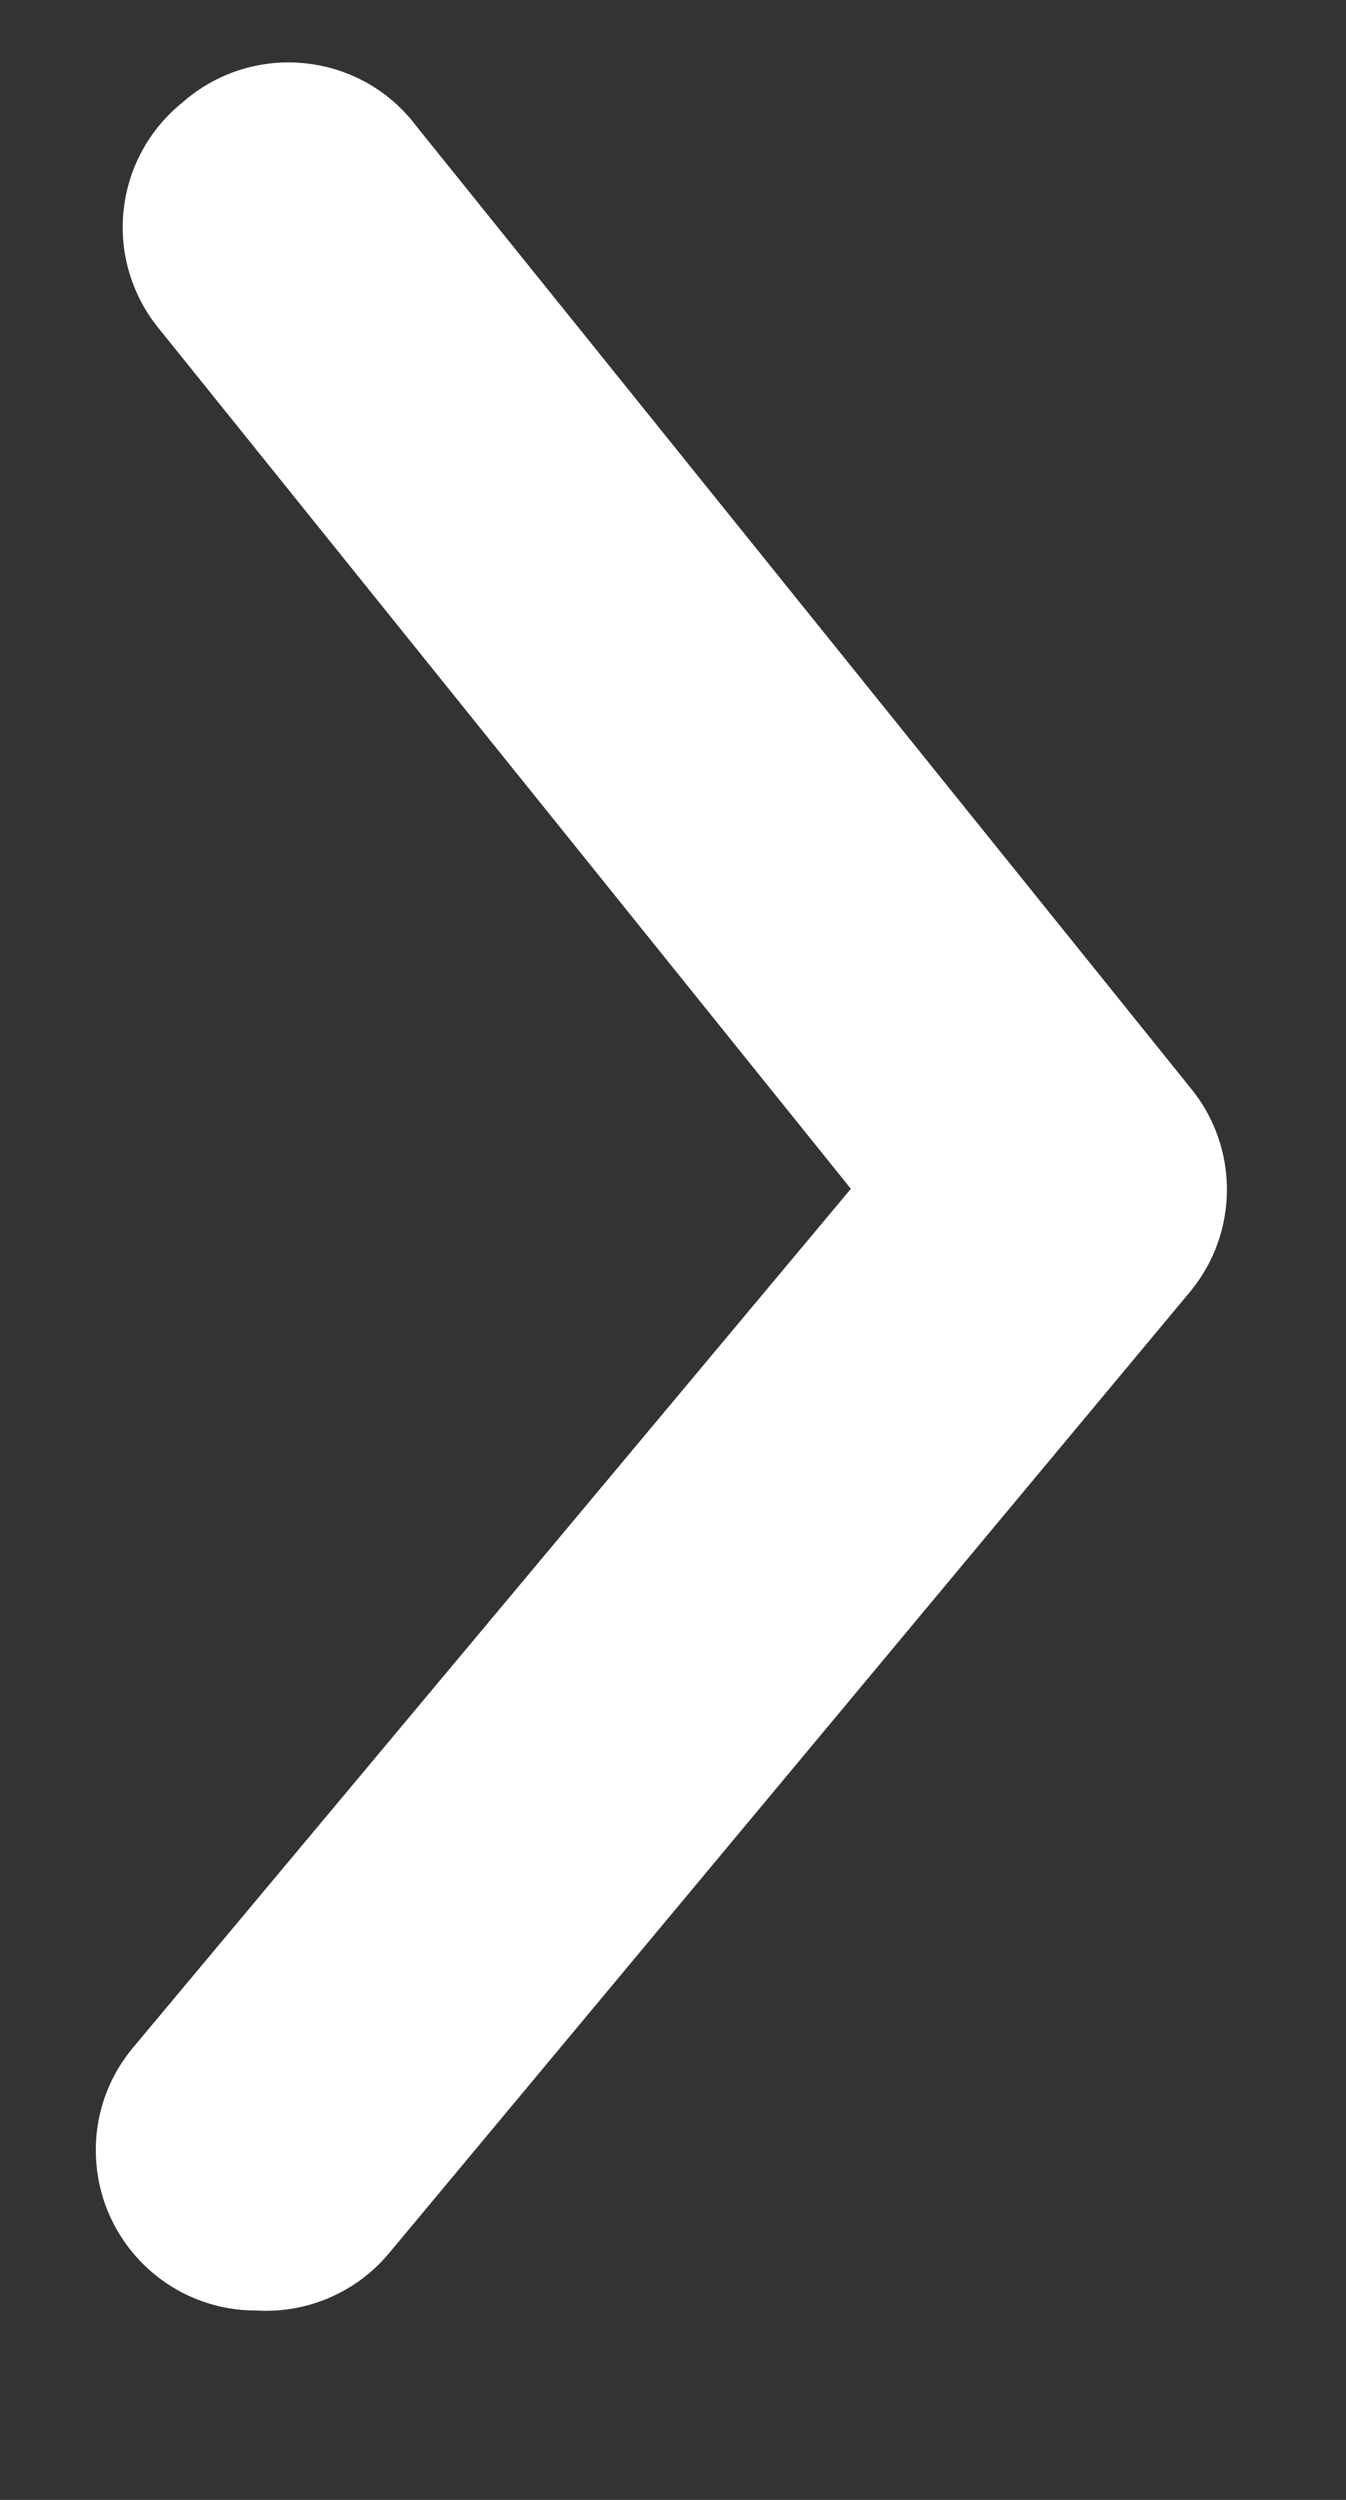 <svg width="7" height="13" viewBox="0 0 7 13" fill="none" xmlns="http://www.w3.org/2000/svg">
<rect x="0" y="0" width="7" height="13" fill="#333333" stroke="none"/>
<path d="M1.333 12.015C1.138 12.016 0.949 11.948 0.8 11.824C0.629 11.682 0.522 11.479 0.502 11.259C0.481 11.038 0.549 10.819 0.691 10.649L4.425 6.182L0.825 1.707C0.685 1.535 0.619 1.314 0.643 1.093C0.666 0.873 0.777 0.671 0.95 0.532C1.124 0.379 1.354 0.305 1.585 0.329C1.816 0.352 2.027 0.471 2.166 0.657L6.191 5.657C6.444 5.964 6.444 6.408 6.191 6.715L2.025 11.715C1.855 11.92 1.598 12.031 1.333 12.015Z" fill="white"/>
</svg>

